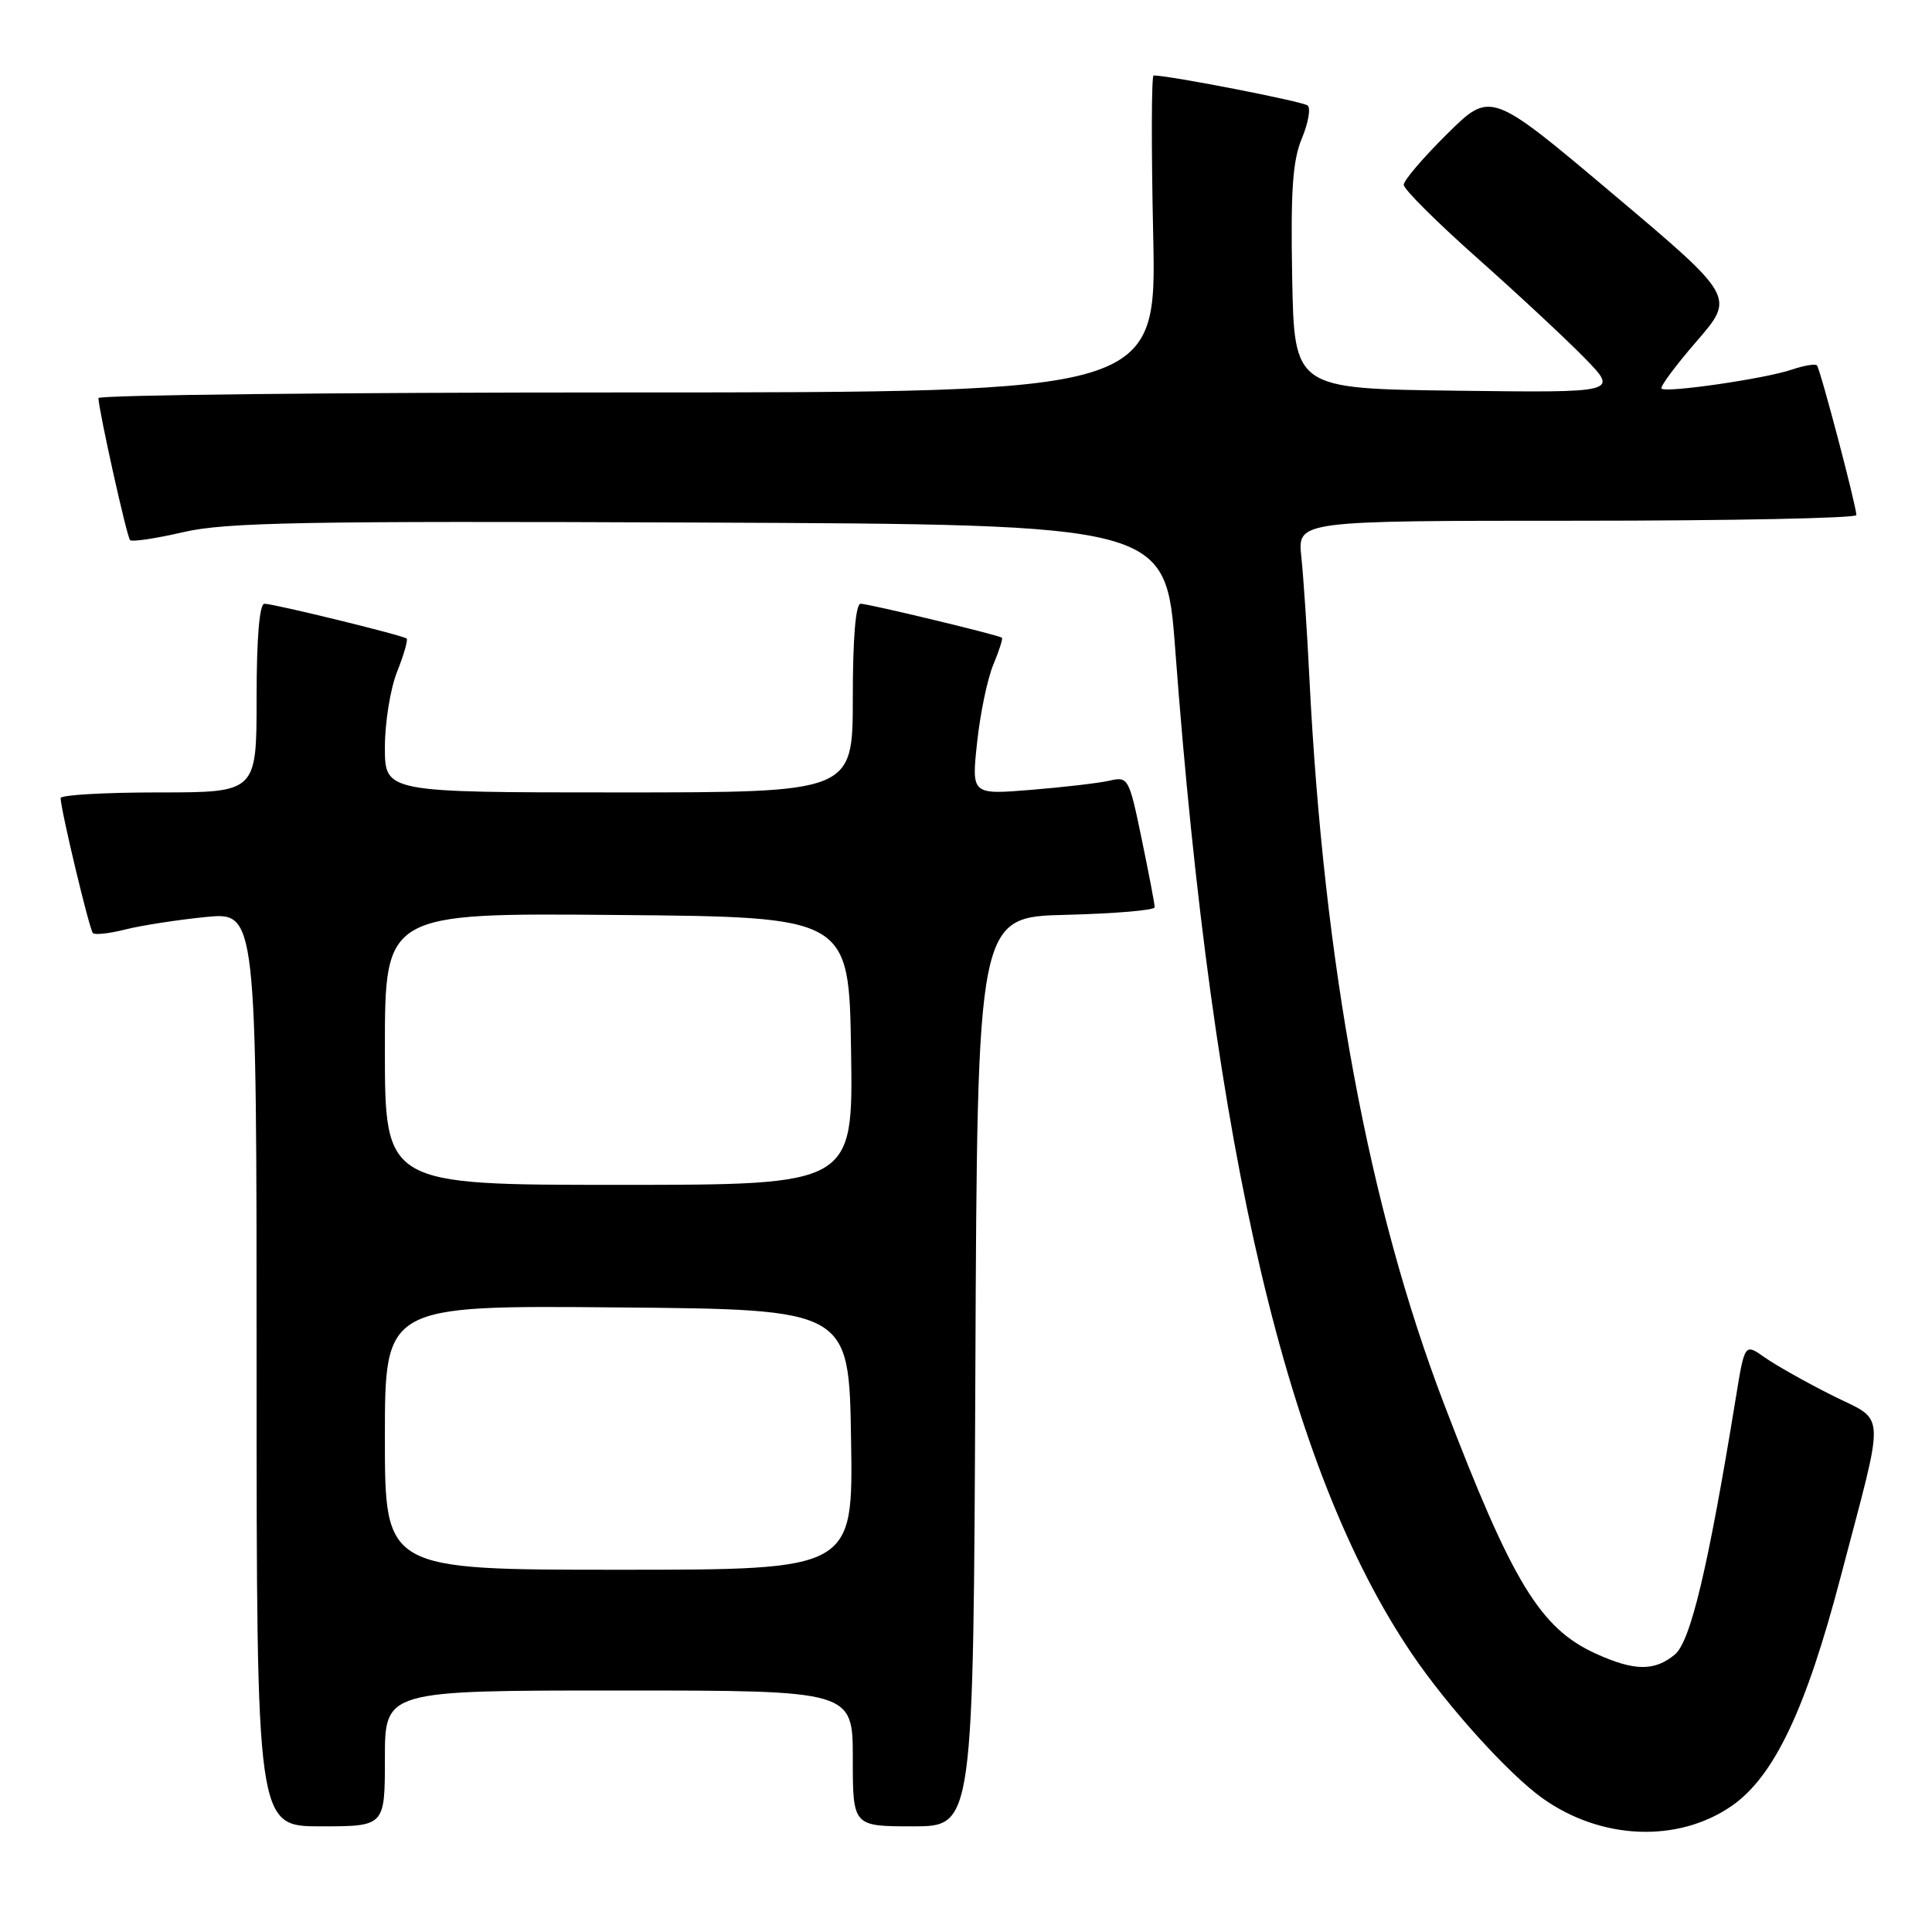 <?xml version="1.0" encoding="UTF-8" standalone="no"?>
<!DOCTYPE svg PUBLIC "-//W3C//DTD SVG 1.1//EN" "http://www.w3.org/Graphics/SVG/1.1/DTD/svg11.dtd" >
<svg xmlns="http://www.w3.org/2000/svg" xmlns:xlink="http://www.w3.org/1999/xlink" version="1.1" viewBox="0 0 256 256">
 <g >
 <path fill="currentColor"
d=" M 229.45 239.30 C 235.06 235.42 239.29 226.54 243.91 208.89 C 249.88 186.14 250.00 188.53 242.72 184.87 C 239.30 183.15 235.30 180.90 233.84 179.87 C 231.18 177.99 231.18 177.99 230.00 185.25 C 226.33 207.78 224.01 217.52 221.91 219.25 C 219.21 221.47 216.55 221.43 211.46 219.12 C 204.08 215.77 200.38 209.68 191.33 186.00 C 181.37 159.95 175.42 127.90 173.51 90.00 C 173.20 83.67 172.71 76.36 172.43 73.75 C 171.93 69.00 171.93 69.00 208.97 69.00 C 229.33 69.00 245.99 68.66 245.98 68.25 C 245.94 66.90 241.18 48.85 240.75 48.41 C 240.51 48.18 239.01 48.44 237.41 48.98 C 233.93 50.17 220.75 52.09 220.16 51.49 C 219.93 51.26 222.03 48.43 224.82 45.21 C 229.90 39.34 229.90 39.34 213.71 25.69 C 197.52 12.04 197.52 12.04 191.76 17.74 C 188.59 20.87 186.00 23.91 186.00 24.49 C 186.00 25.07 190.39 29.44 195.75 34.20 C 201.11 38.96 207.52 44.93 209.98 47.45 C 214.46 52.04 214.46 52.04 192.98 51.77 C 171.50 51.50 171.50 51.50 171.22 36.78 C 171.01 25.27 171.28 21.26 172.50 18.35 C 173.35 16.31 173.70 14.34 173.27 13.98 C 172.66 13.45 154.97 10.00 152.86 10.00 C 152.57 10.00 152.55 19.45 152.80 31.00 C 153.27 52.00 153.27 52.00 83.13 52.00 C 44.56 52.00 13.02 52.34 13.04 52.75 C 13.14 54.67 16.81 71.14 17.23 71.56 C 17.49 71.83 20.67 71.35 24.29 70.51 C 29.89 69.21 40.14 69.02 92.68 69.24 C 154.48 69.50 154.48 69.50 155.72 86.00 C 160.74 152.98 170.59 194.78 187.07 219.12 C 191.84 226.16 199.91 235.08 204.38 238.27 C 212.15 243.81 222.32 244.22 229.45 239.30 Z  M 51.00 233.00 C 51.00 224.00 51.00 224.00 82.00 224.00 C 113.00 224.00 113.00 224.00 113.00 233.00 C 113.00 242.00 113.00 242.00 120.99 242.00 C 128.98 242.00 128.98 242.00 129.24 181.75 C 129.50 121.50 129.50 121.50 141.25 121.22 C 147.71 121.06 153.00 120.61 153.00 120.22 C 153.01 119.82 152.23 115.75 151.28 111.18 C 149.61 103.09 149.49 102.87 147.03 103.44 C 145.64 103.76 140.95 104.31 136.62 104.66 C 128.73 105.30 128.73 105.30 129.47 98.40 C 129.87 94.61 130.83 89.97 131.61 88.10 C 132.39 86.22 132.91 84.60 132.76 84.50 C 132.27 84.13 115.08 80.00 114.04 80.00 C 113.38 80.00 113.00 84.54 113.00 92.50 C 113.00 105.00 113.00 105.00 82.00 105.00 C 51.00 105.00 51.00 105.00 51.00 99.02 C 51.00 95.73 51.73 91.21 52.63 88.98 C 53.52 86.74 54.08 84.78 53.88 84.61 C 53.34 84.17 36.29 80.00 35.04 80.00 C 34.38 80.00 34.00 84.54 34.00 92.50 C 34.00 105.00 34.00 105.00 21.00 105.00 C 13.85 105.00 8.01 105.34 8.03 105.75 C 8.08 107.43 11.85 123.19 12.31 123.64 C 12.58 123.91 14.53 123.69 16.65 123.15 C 18.77 122.62 23.54 121.88 27.25 121.51 C 34.00 120.84 34.00 120.84 34.00 181.42 C 34.00 242.00 34.00 242.00 42.50 242.00 C 51.00 242.00 51.00 242.00 51.00 233.00 Z  M 51.00 190.49 C 51.00 172.97 51.00 172.97 81.75 173.24 C 112.50 173.50 112.50 173.50 112.77 190.75 C 113.05 208.00 113.05 208.00 82.02 208.00 C 51.00 208.00 51.00 208.00 51.00 190.49 Z  M 51.00 138.99 C 51.00 120.97 51.00 120.97 81.75 121.24 C 112.50 121.50 112.50 121.50 112.77 139.25 C 113.05 157.00 113.05 157.00 82.02 157.00 C 51.00 157.00 51.00 157.00 51.00 138.99 Z "/>
</g>
</svg>